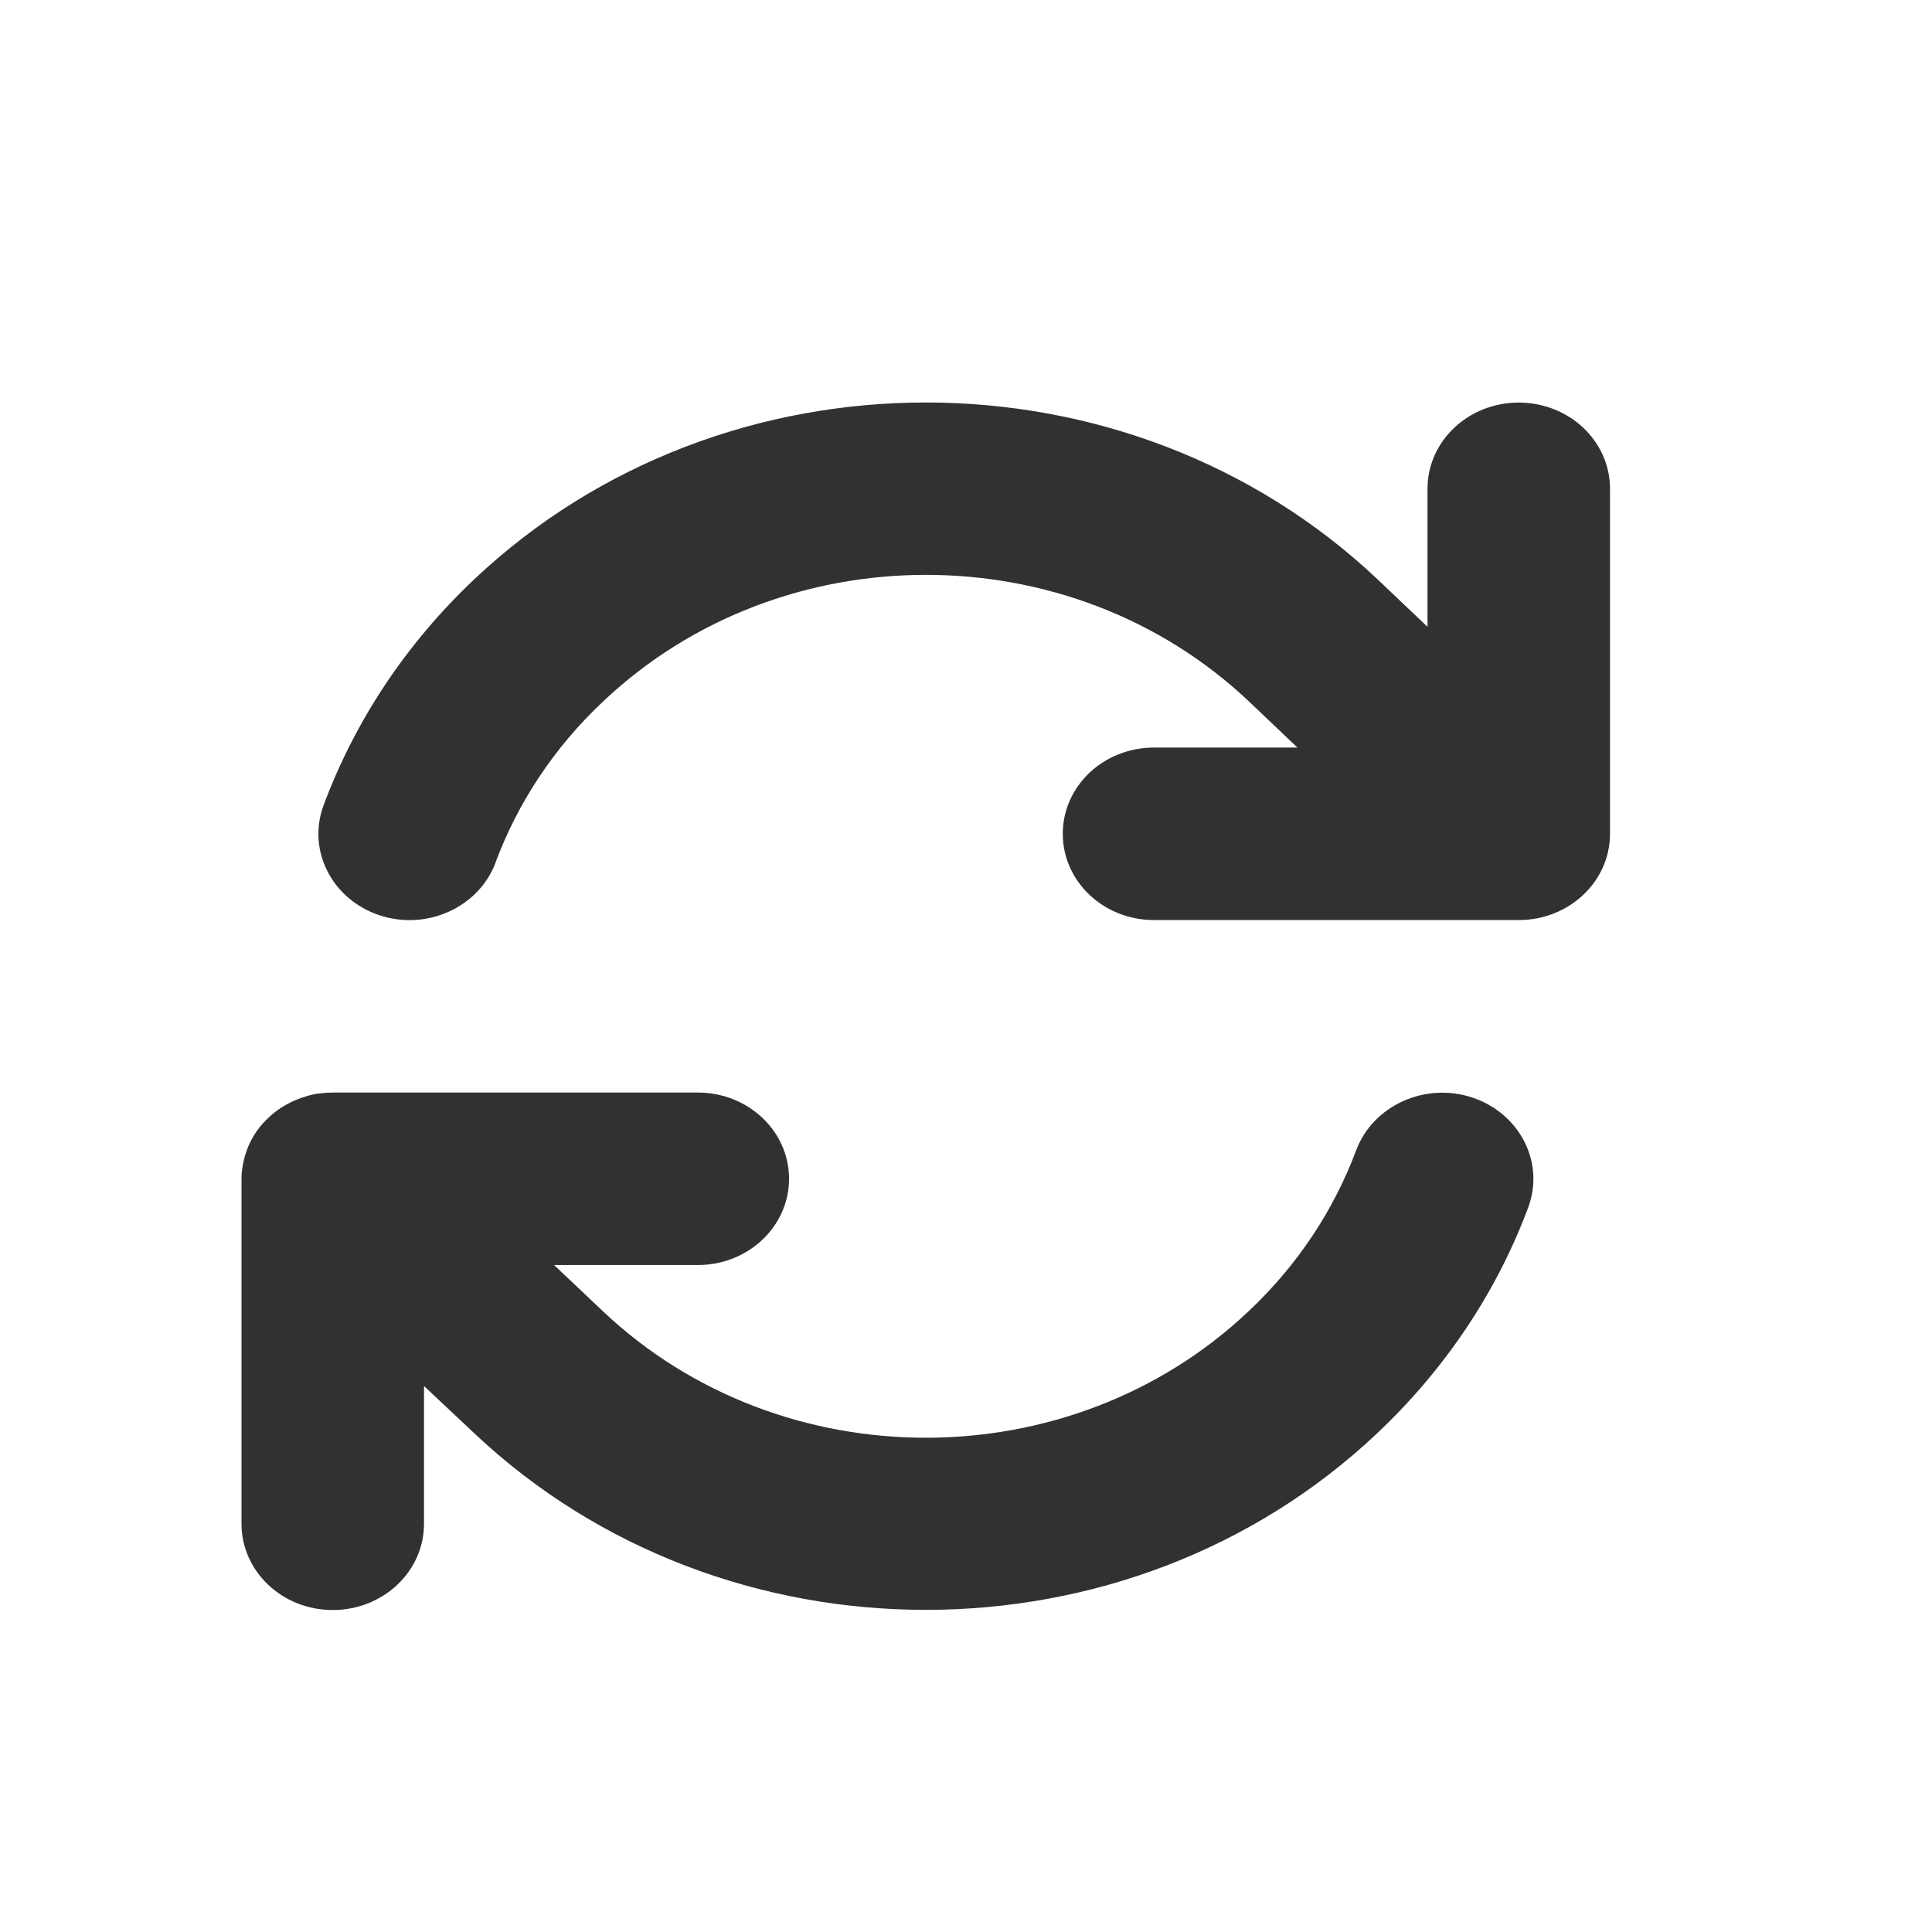 <svg width="32" height="32" viewBox="0 0 32 32" fill="none" xmlns="http://www.w3.org/2000/svg">
<path d="M8.208 14.283C8.572 13.31 9.162 12.395 9.994 11.614C12.946 8.824 17.73 8.824 20.682 11.614L21.49 12.382H19.114C18.278 12.382 17.603 13.02 17.603 13.81C17.603 14.6 18.278 15.239 19.114 15.239H25.136H25.155C25.991 15.239 26.667 14.6 26.667 13.81V8.096C26.667 7.306 25.991 6.668 25.155 6.668C24.319 6.668 23.644 7.306 23.644 8.096V10.382L22.817 9.596C18.684 5.69 11.987 5.69 7.854 9.596C6.702 10.685 5.87 11.967 5.36 13.337C5.082 14.082 5.497 14.895 6.281 15.158C7.065 15.422 7.93 15.029 8.208 14.288V14.283ZM5.086 18.154C4.85 18.221 4.623 18.341 4.439 18.52C4.25 18.698 4.123 18.913 4.057 19.145C4.043 19.198 4.028 19.256 4.019 19.314C4.005 19.39 4 19.466 4 19.542V25.238C4 26.028 4.675 26.667 5.511 26.667C6.347 26.667 7.023 26.028 7.023 25.238V22.957L7.854 23.738C11.987 27.64 18.684 27.64 22.812 23.738C23.965 22.649 24.801 21.368 25.311 20.002C25.59 19.256 25.174 18.444 24.39 18.18C23.606 17.917 22.742 18.31 22.463 19.051C22.099 20.024 21.509 20.939 20.678 21.721C17.726 24.511 12.941 24.511 9.989 21.721L9.984 21.716L9.177 20.953H11.557C12.393 20.953 13.069 20.314 13.069 19.524C13.069 18.734 12.393 18.096 11.557 18.096H5.53C5.455 18.096 5.379 18.1 5.304 18.109C5.228 18.118 5.157 18.131 5.086 18.154Z" fill="#323130"/>
</svg>
